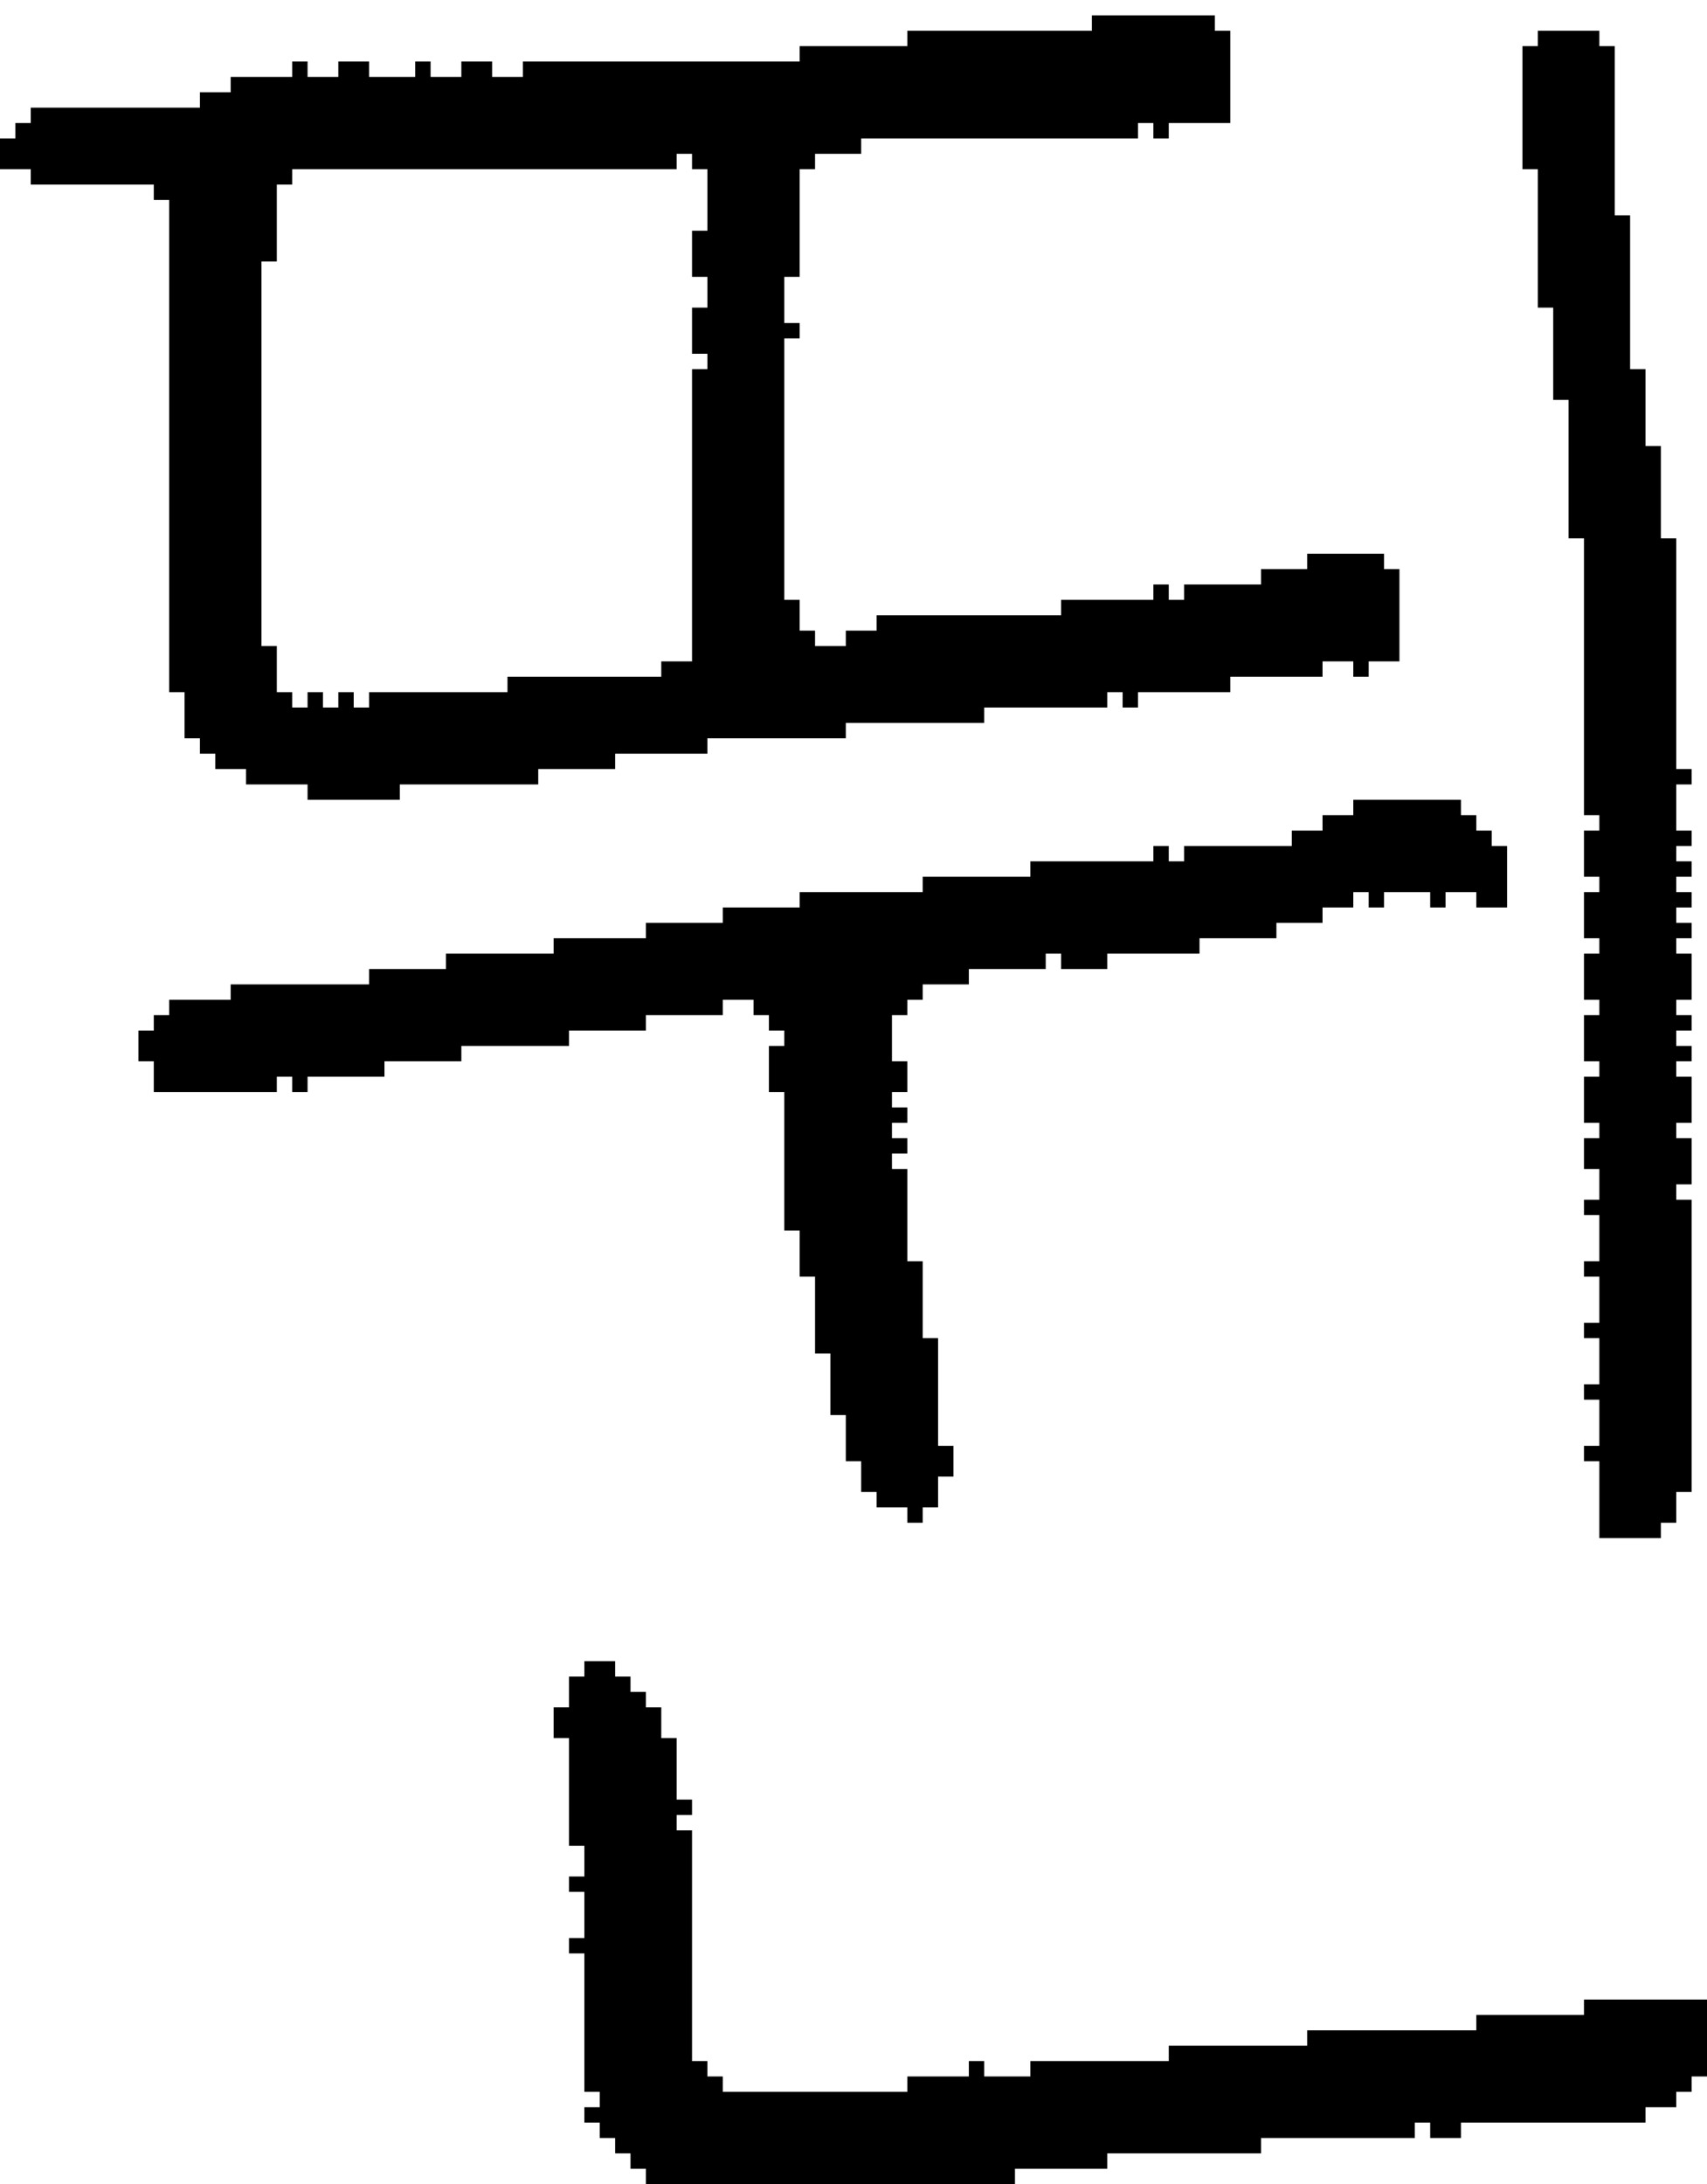 <?xml version="1.0" encoding="UTF-8" standalone="no"?>
<!DOCTYPE svg PUBLIC "-//W3C//DTD SVG 1.1//EN" 
  "http://www.w3.org/Graphics/SVG/1.1/DTD/svg11.dtd">
<svg width="111" height="142"
     xmlns="http://www.w3.org/2000/svg" version="1.1">
 <path d="  M 56,10  L 56,9  L 74,9  L 74,8  L 75,8  L 75,9  L 76,9  L 76,8  L 80,8  L 80,2  L 79,2  L 79,1  L 71,1  L 71,2  L 59,2  L 59,3  L 52,3  L 52,4  L 34,4  L 34,5  L 32,5  L 32,4  L 30,4  L 30,5  L 28,5  L 28,4  L 27,4  L 27,5  L 24,5  L 24,4  L 22,4  L 22,5  L 20,5  L 20,4  L 19,4  L 19,5  L 15,5  L 15,6  L 13,6  L 13,7  L 2,7  L 2,8  L 1,8  L 1,9  L 0,9  L 0,11  L 2,11  L 2,12  L 10,12  L 10,13  L 11,13  L 11,45  L 12,45  L 12,48  L 13,48  L 13,49  L 14,49  L 14,50  L 16,50  L 16,51  L 20,51  L 20,52  L 26,52  L 26,51  L 35,51  L 35,50  L 40,50  L 40,49  L 46,49  L 46,48  L 55,48  L 55,47  L 64,47  L 64,46  L 72,46  L 72,45  L 73,45  L 73,46  L 74,46  L 74,45  L 80,45  L 80,44  L 86,44  L 86,43  L 88,43  L 88,44  L 89,44  L 89,43  L 91,43  L 91,37  L 90,37  L 90,36  L 85,36  L 85,37  L 82,37  L 82,38  L 77,38  L 77,39  L 76,39  L 76,38  L 75,38  L 75,39  L 69,39  L 69,40  L 57,40  L 57,41  L 55,41  L 55,42  L 53,42  L 53,41  L 52,41  L 52,39  L 51,39  L 51,22  L 52,22  L 52,21  L 51,21  L 51,18  L 52,18  L 52,11  L 53,11  L 53,10  Z  M 17,17  L 18,17  L 18,12  L 19,12  L 19,11  L 44,11  L 44,10  L 45,10  L 45,11  L 46,11  L 46,15  L 45,15  L 45,18  L 46,18  L 46,20  L 45,20  L 45,23  L 46,23  L 46,24  L 45,24  L 45,43  L 43,43  L 43,44  L 33,44  L 33,45  L 24,45  L 24,46  L 23,46  L 23,45  L 22,45  L 22,46  L 21,46  L 21,45  L 20,45  L 20,46  L 19,46  L 19,45  L 18,45  L 18,42  L 17,42  Z  " style="fill:rgb(0, 0, 0); fill-opacity:1.000; stroke:none;" />
 <path d="  M 60,65  L 60,64  L 63,64  L 63,63  L 68,63  L 68,62  L 69,62  L 69,63  L 72,63  L 72,62  L 78,62  L 78,61  L 83,61  L 83,60  L 86,60  L 86,59  L 88,59  L 88,58  L 89,58  L 89,59  L 90,59  L 90,58  L 93,58  L 93,59  L 94,59  L 94,58  L 96,58  L 96,59  L 98,59  L 98,55  L 97,55  L 97,54  L 96,54  L 96,53  L 95,53  L 95,52  L 88,52  L 88,53  L 86,53  L 86,54  L 84,54  L 84,55  L 77,55  L 77,56  L 76,56  L 76,55  L 75,55  L 75,56  L 67,56  L 67,57  L 60,57  L 60,58  L 52,58  L 52,59  L 47,59  L 47,60  L 42,60  L 42,61  L 36,61  L 36,62  L 29,62  L 29,63  L 24,63  L 24,64  L 15,64  L 15,65  L 11,65  L 11,66  L 10,66  L 10,67  L 9,67  L 9,69  L 10,69  L 10,71  L 18,71  L 18,70  L 19,70  L 19,71  L 20,71  L 20,70  L 25,70  L 25,69  L 30,69  L 30,68  L 37,68  L 37,67  L 42,67  L 42,66  L 47,66  L 47,65  L 49,65  L 49,66  L 50,66  L 50,67  L 51,67  L 51,68  L 50,68  L 50,71  L 51,71  L 51,80  L 52,80  L 52,83  L 53,83  L 53,88  L 54,88  L 54,92  L 55,92  L 55,95  L 56,95  L 56,97  L 57,97  L 57,98  L 59,98  L 59,99  L 60,99  L 60,98  L 61,98  L 61,96  L 62,96  L 62,94  L 61,94  L 61,87  L 60,87  L 60,82  L 59,82  L 59,76  L 58,76  L 58,75  L 59,75  L 59,74  L 58,74  L 58,73  L 59,73  L 59,72  L 58,72  L 58,71  L 59,71  L 59,69  L 58,69  L 58,66  L 59,66  L 59,65  Z  " style="fill:rgb(0, 0, 0); fill-opacity:1.000; stroke:none;" />
 <path d="  M 38,123  L 38,126  L 37,126  L 37,127  L 38,127  L 38,136  L 39,136  L 39,137  L 38,137  L 38,138  L 39,138  L 39,139  L 40,139  L 40,140  L 41,140  L 41,141  L 42,141  L 42,142  L 66,142  L 66,141  L 72,141  L 72,140  L 82,140  L 82,139  L 92,139  L 92,138  L 93,138  L 93,139  L 95,139  L 95,138  L 107,138  L 107,137  L 109,137  L 109,136  L 110,136  L 110,135  L 111,135  L 111,130  L 103,130  L 103,131  L 96,131  L 96,132  L 85,132  L 85,133  L 76,133  L 76,134  L 67,134  L 67,135  L 64,135  L 64,134  L 63,134  L 63,135  L 59,135  L 59,136  L 47,136  L 47,135  L 46,135  L 46,134  L 45,134  L 45,119  L 44,119  L 44,118  L 45,118  L 45,117  L 44,117  L 44,113  L 43,113  L 43,111  L 42,111  L 42,110  L 41,110  L 41,109  L 40,109  L 40,108  L 38,108  L 38,109  L 37,109  L 37,111  L 36,111  L 36,113  L 37,113  L 37,120  L 38,120  L 38,122  L 37,122  L 37,123  Z  " style="fill:rgb(0, 0, 0); fill-opacity:1.000; stroke:none;" />
 <path d="  M 104,58  L 103,58  L 103,61  L 104,61  L 104,62  L 103,62  L 103,65  L 104,65  L 104,66  L 103,66  L 103,69  L 104,69  L 104,70  L 103,70  L 103,73  L 104,73  L 104,74  L 103,74  L 103,76  L 104,76  L 104,78  L 103,78  L 103,79  L 104,79  L 104,82  L 103,82  L 103,83  L 104,83  L 104,86  L 103,86  L 103,87  L 104,87  L 104,90  L 103,90  L 103,91  L 104,91  L 104,94  L 103,94  L 103,95  L 104,95  L 104,100  L 108,100  L 108,99  L 109,99  L 109,97  L 110,97  L 110,78  L 109,78  L 109,77  L 110,77  L 110,74  L 109,74  L 109,73  L 110,73  L 110,70  L 109,70  L 109,69  L 110,69  L 110,68  L 109,68  L 109,67  L 110,67  L 110,66  L 109,66  L 109,65  L 110,65  L 110,62  L 109,62  L 109,61  L 110,61  L 110,60  L 109,60  L 109,59  L 110,59  L 110,58  L 109,58  L 109,57  L 110,57  L 110,56  L 109,56  L 109,55  L 110,55  L 110,54  L 109,54  L 109,51  L 110,51  L 110,50  L 109,50  L 109,35  L 108,35  L 108,29  L 107,29  L 107,24  L 106,24  L 106,14  L 105,14  L 105,3  L 104,3  L 104,2  L 100,2  L 100,3  L 99,3  L 99,11  L 100,11  L 100,20  L 101,20  L 101,26  L 102,26  L 102,35  L 103,35  L 103,53  L 104,53  L 104,54  L 103,54  L 103,57  L 104,57  Z  " style="fill:rgb(0, 0, 0); fill-opacity:1.000; stroke:none;" />
</svg>

